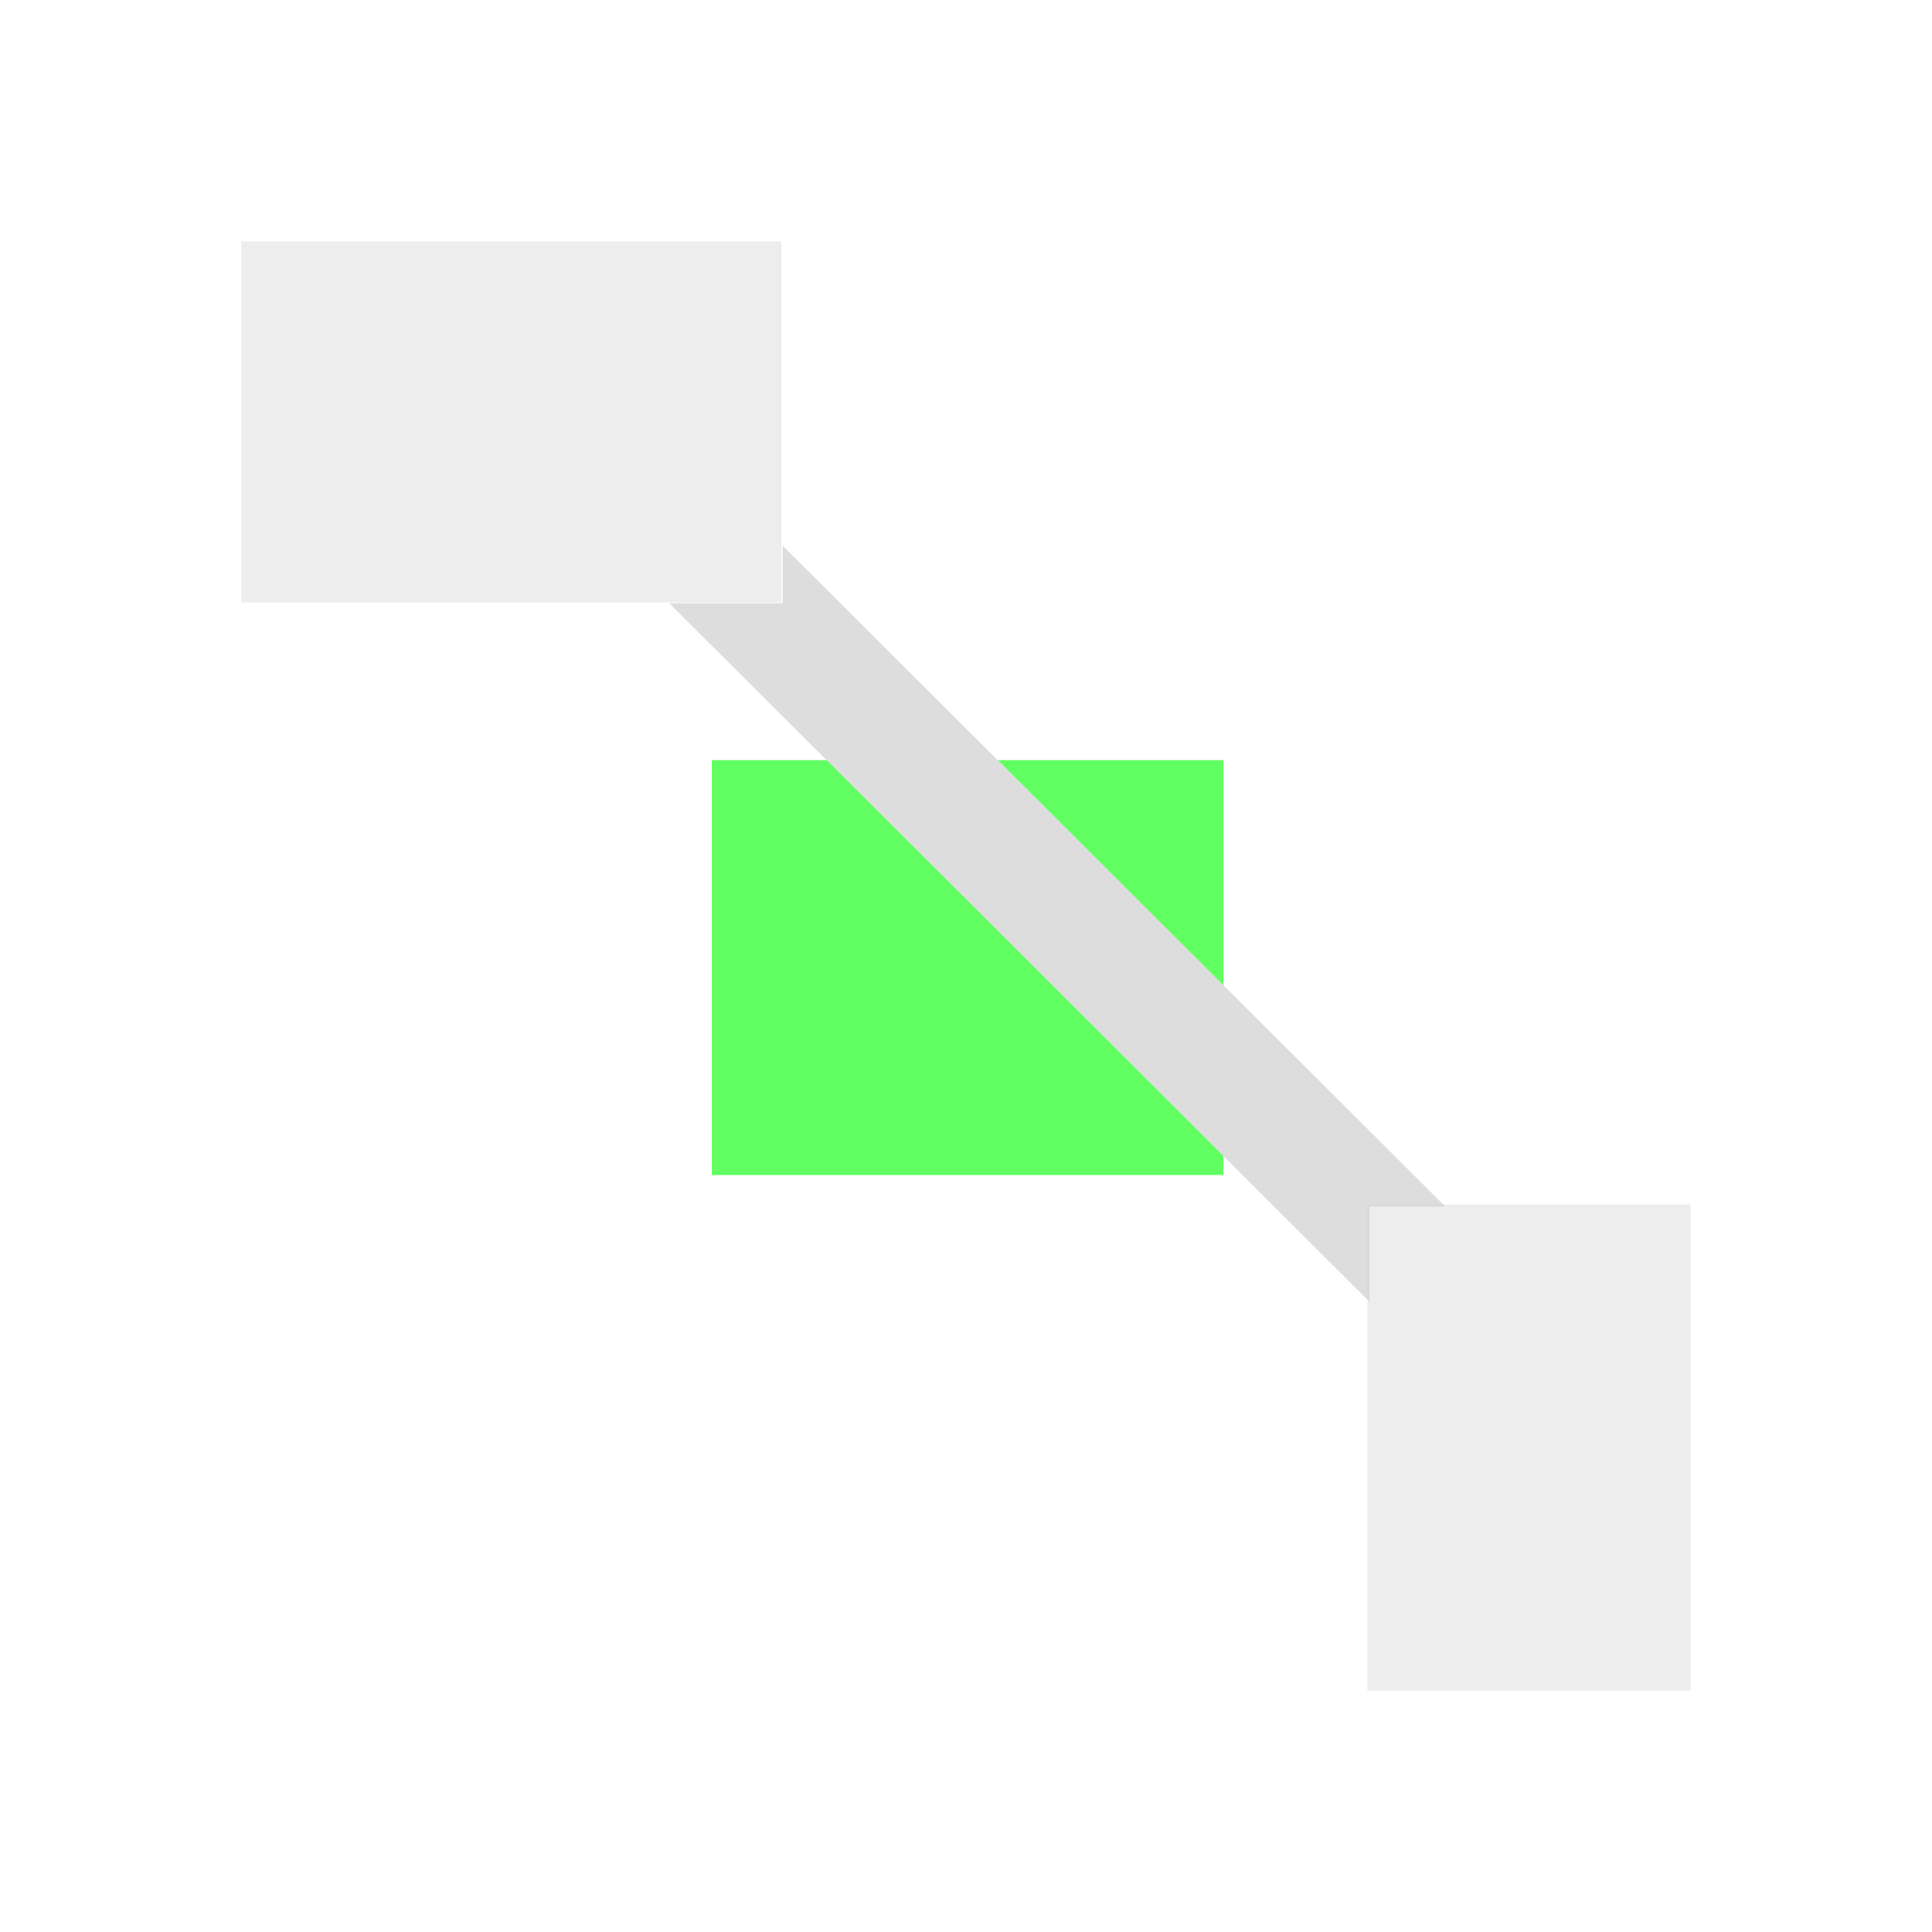 <?xml version="1.0" encoding="UTF-8" standalone="no"?>
<!-- Created with Inkscape (http://www.inkscape.org/) -->

<svg
   xmlns:dc="http://purl.org/dc/elements/1.1/"
   xmlns:cc="http://creativecommons.org/ns#"
   xmlns:rdf="http://www.w3.org/1999/02/22-rdf-syntax-ns#"
   xmlns:svg="http://www.w3.org/2000/svg"
   xmlns="http://www.w3.org/2000/svg"
   xmlns:sodipodi="http://sodipodi.sourceforge.net/DTD/sodipodi-0.dtd"
   xmlns:inkscape="http://www.inkscape.org/namespaces/inkscape"
   width="16"
   height="16"
   viewBox="0 0 4.233 4.233"
   version="1.1"
   id="svg8"
   inkscape:version="0.92+devel 15740 custom"
   sodipodi:docname="connector-ignore.svg">
  <defs
     id="defs2" />
  <sodipodi:namedview
     id="base"
     pagecolor="#002466"
     bordercolor="#ffffff"
     borderopacity="0.322"
     inkscape:pageopacity="1"
     inkscape:pageshadow="2"
     inkscape:zoom="53.997245"
     inkscape:cx="10.050791"
     inkscape:cy="11"
     inkscape:document-units="px"
     inkscape:current-layer="g4298"
     inkscape:document-rotation="0"
     showgrid="false"
     units="px"
     inkscape:pagecheckerboard="false"
     borderlayer="true"
     inkscape:showpageshadow="false"
     inkscape:window-width="1920"
     inkscape:window-height="1051"
     inkscape:window-x="0"
     inkscape:window-y="0"
     inkscape:window-maximized="1"
     inkscape:measure-start="0,0"
     inkscape:measure-end="0,0"
     inkscape:snap-object-midpoints="true" />
  <g
     id="g4298"
     inkscape:label="#connector-ignore">
    <rect
       y="1.1959533e-07"
       x="1.1959533e-07"
       height="4.233"
       width="4.233"
       id="rect4289"
       style="opacity:0.99;fill:none;fill-opacity:0.62;stroke:none;stroke-width:0.397;stroke-linecap:square;stroke-miterlimit:4;stroke-dasharray:none"
       inkscape:label="#boundary" />
    <path
       style="color:#000000;font-style:normal;font-variant:normal;font-weight:normal;font-stretch:normal;font-size:medium;line-height:normal;font-family:sans-serif;font-variant-ligatures:normal;font-variant-position:normal;font-variant-caps:normal;font-variant-numeric:normal;font-variant-alternates:normal;font-variant-east-asian:normal;font-feature-settings:normal;text-indent:0;text-align:start;text-decoration:none;text-decoration-line:none;text-decoration-style:solid;text-decoration-color:#000000;letter-spacing:normal;word-spacing:normal;text-transform:none;writing-mode:lr-tb;direction:ltr;text-orientation:mixed;dominant-baseline:auto;baseline-shift:baseline;text-anchor:start;white-space:normal;shape-padding:0;clip-rule:nonzero;display:inline;overflow:visible;visibility:visible;opacity:0.72;isolation:auto;mix-blend-mode:normal;color-interpolation:sRGB;color-interpolation-filters:linearRGB;solid-color:#000000;solid-opacity:1;vector-effect:none;fill:#d0d0d0;fill-opacity:1;fill-rule:nonzero;stroke:none;stroke-width:1px;stroke-linecap:butt;stroke-linejoin:miter;stroke-miterlimit:4;stroke-dasharray:none;stroke-dashoffset:0;stroke-opacity:1;color-rendering:auto;image-rendering:auto;shape-rendering:auto;text-rendering:auto;enable-background:accumulate"
       d="m 6.471,4.512 v 0.475 h -0.938 L 11.322,10.762 V 9.975 h 0.627 z"
       transform="scale(0.265)"
       id="path4279"
       inkscape:connector-curvature="0"
       inkscape:label="#2" />
    <path
       style="opacity:1;fill:#00ff00;fill-opacity:0.62;stroke-width:0.375;stroke-linecap:square"
       d="M 5.885,6.285 V 9.715 H 10.115 V 9.557 L 6.836,6.285 Z m 2.365,0 1.865,1.861 V 6.285 Z"
       transform="scale(0.265)"
       id="rect4264"
       inkscape:connector-curvature="0"
       inkscape:label="#3" />
    <path
       inkscape:label="#1"
       inkscape:connector-curvature="0"
       id="rect4266"
       d="M 0.529,0.529 V 1.32 H 1.712 V 0.529 Z M 2.996,2.639 V 3.704 H 3.704 V 2.639 Z"
       style="opacity:0.6;fill:#d0d0d0;fill-opacity:0.62;stroke-width:0.099;stroke-linecap:square" />
  </g>
</svg>
